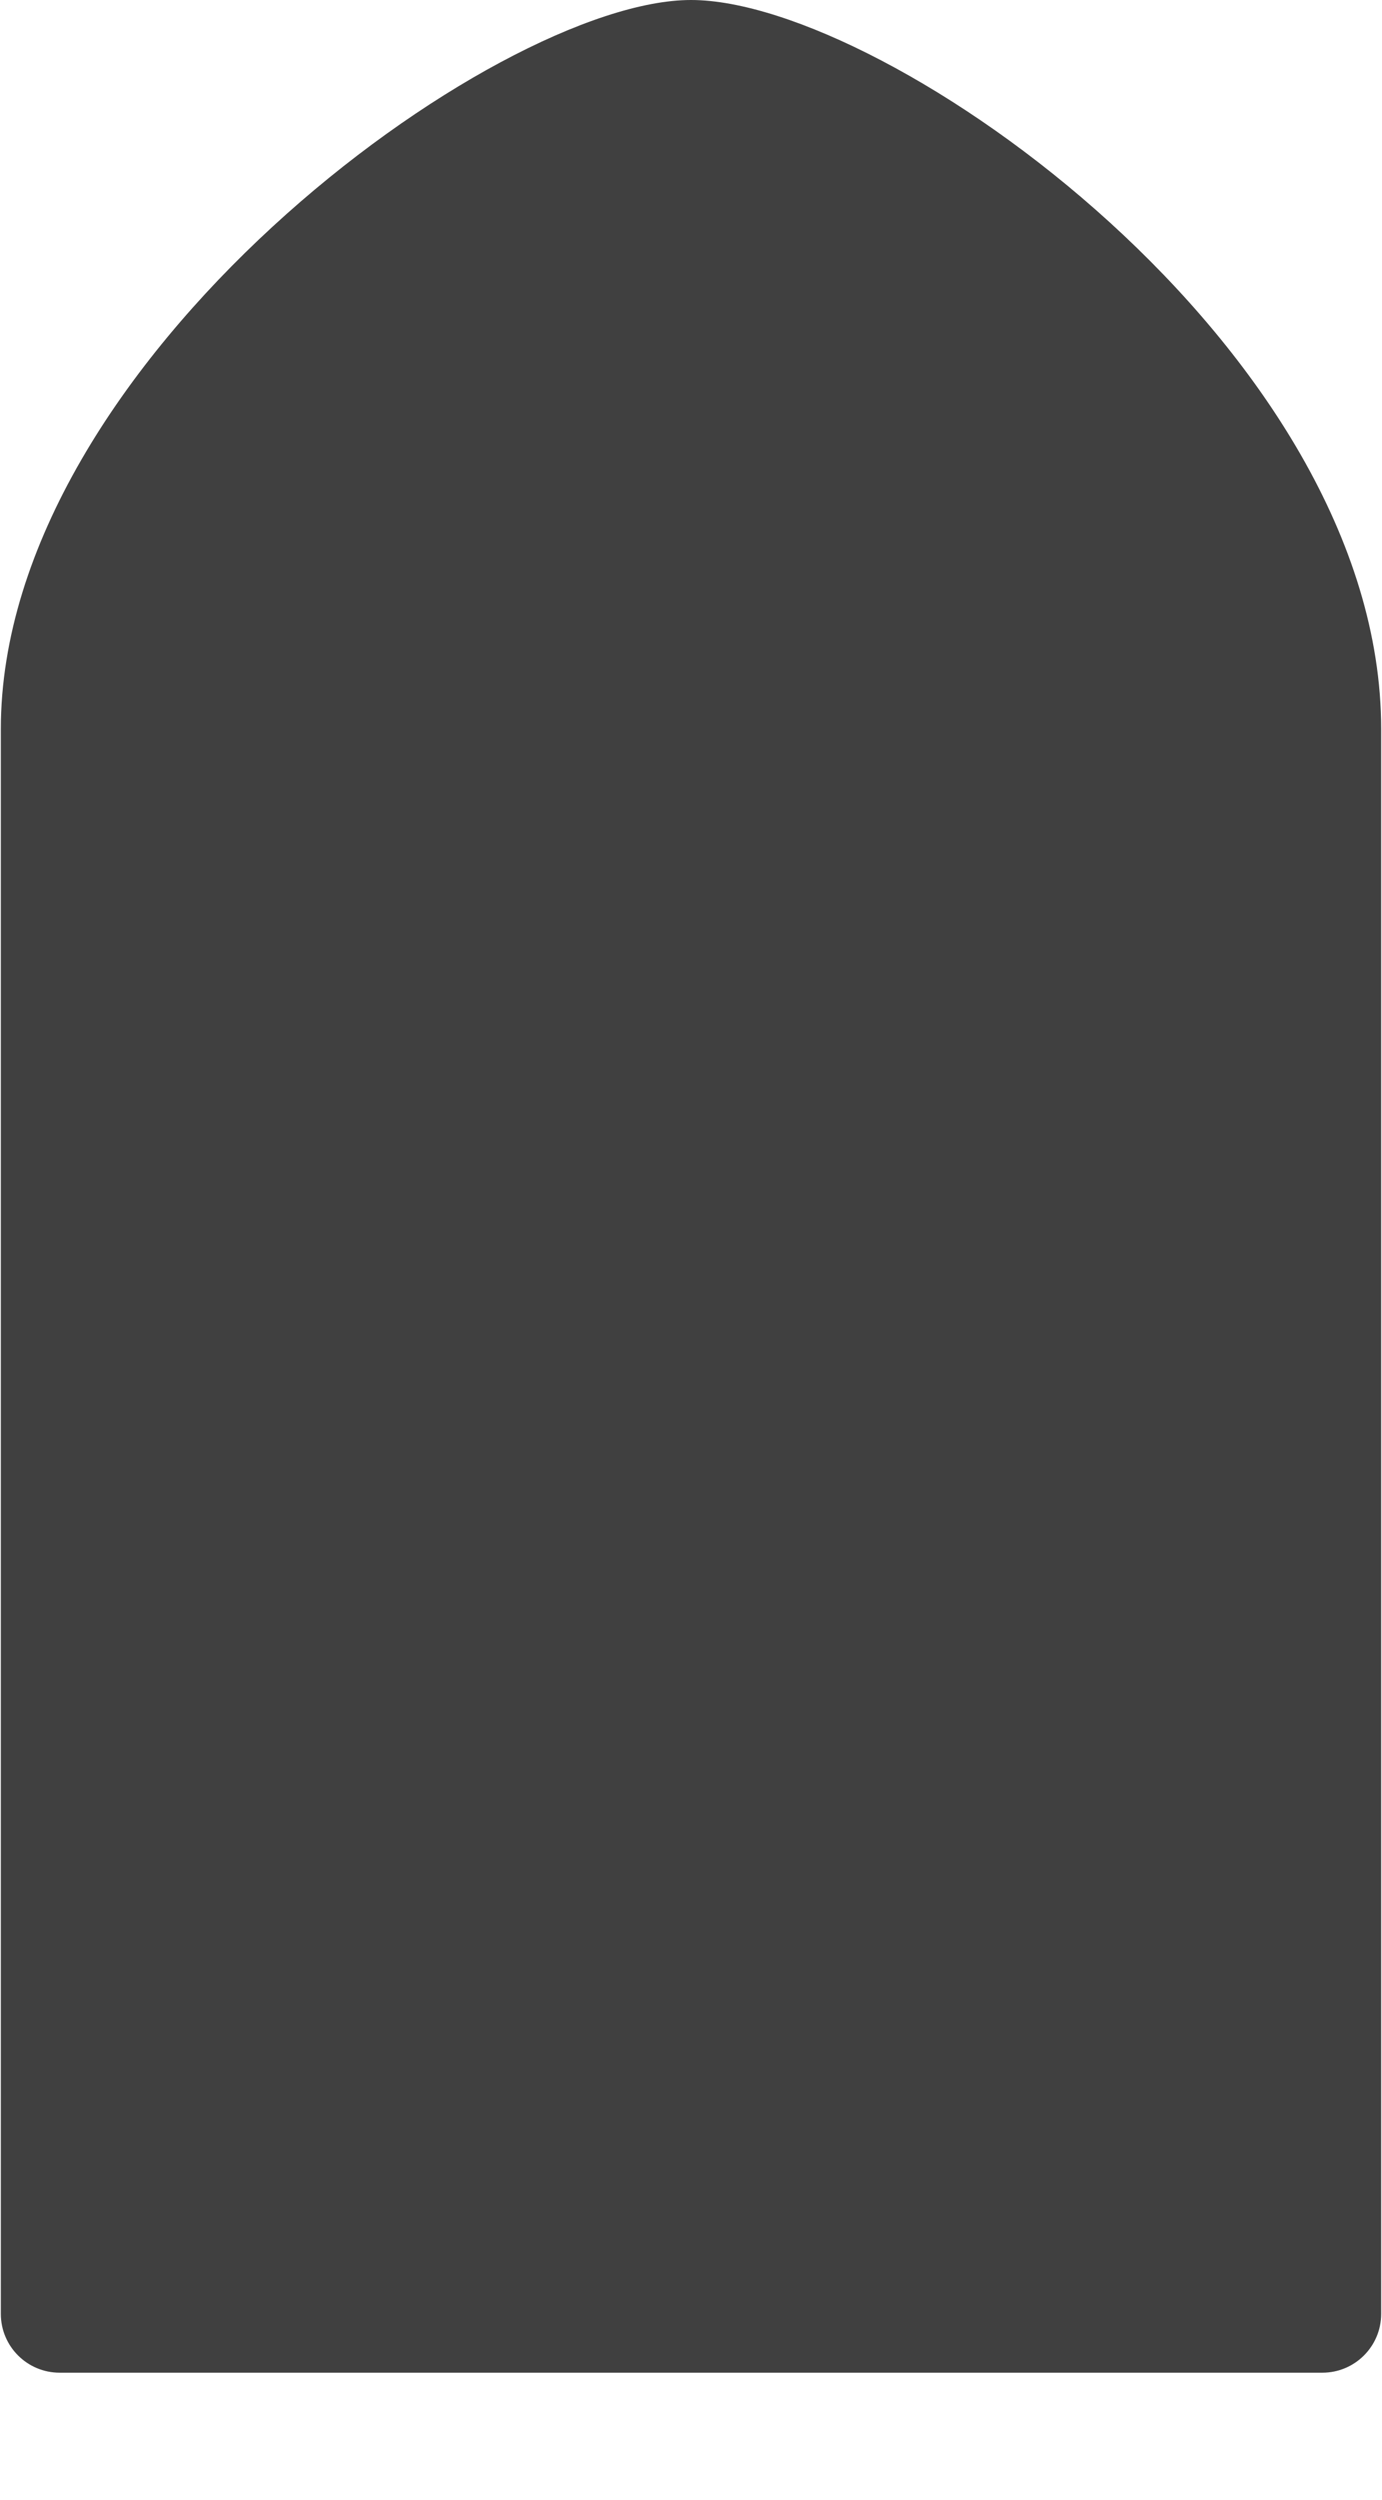 <svg width="564" height="1020" viewBox="0 0 564 1020" fill="none" xmlns="http://www.w3.org/2000/svg">
<path d="M0.338 297.458C0.338 147.479 202.159 0 282 0C361.841 0 563.662 142.48 563.662 297.458V944C563.662 957.255 552.917 968 539.662 968H24.338C11.083 968 0.338 957.255 0.338 944V297.458Z" fill="#404040"/>
</svg>
